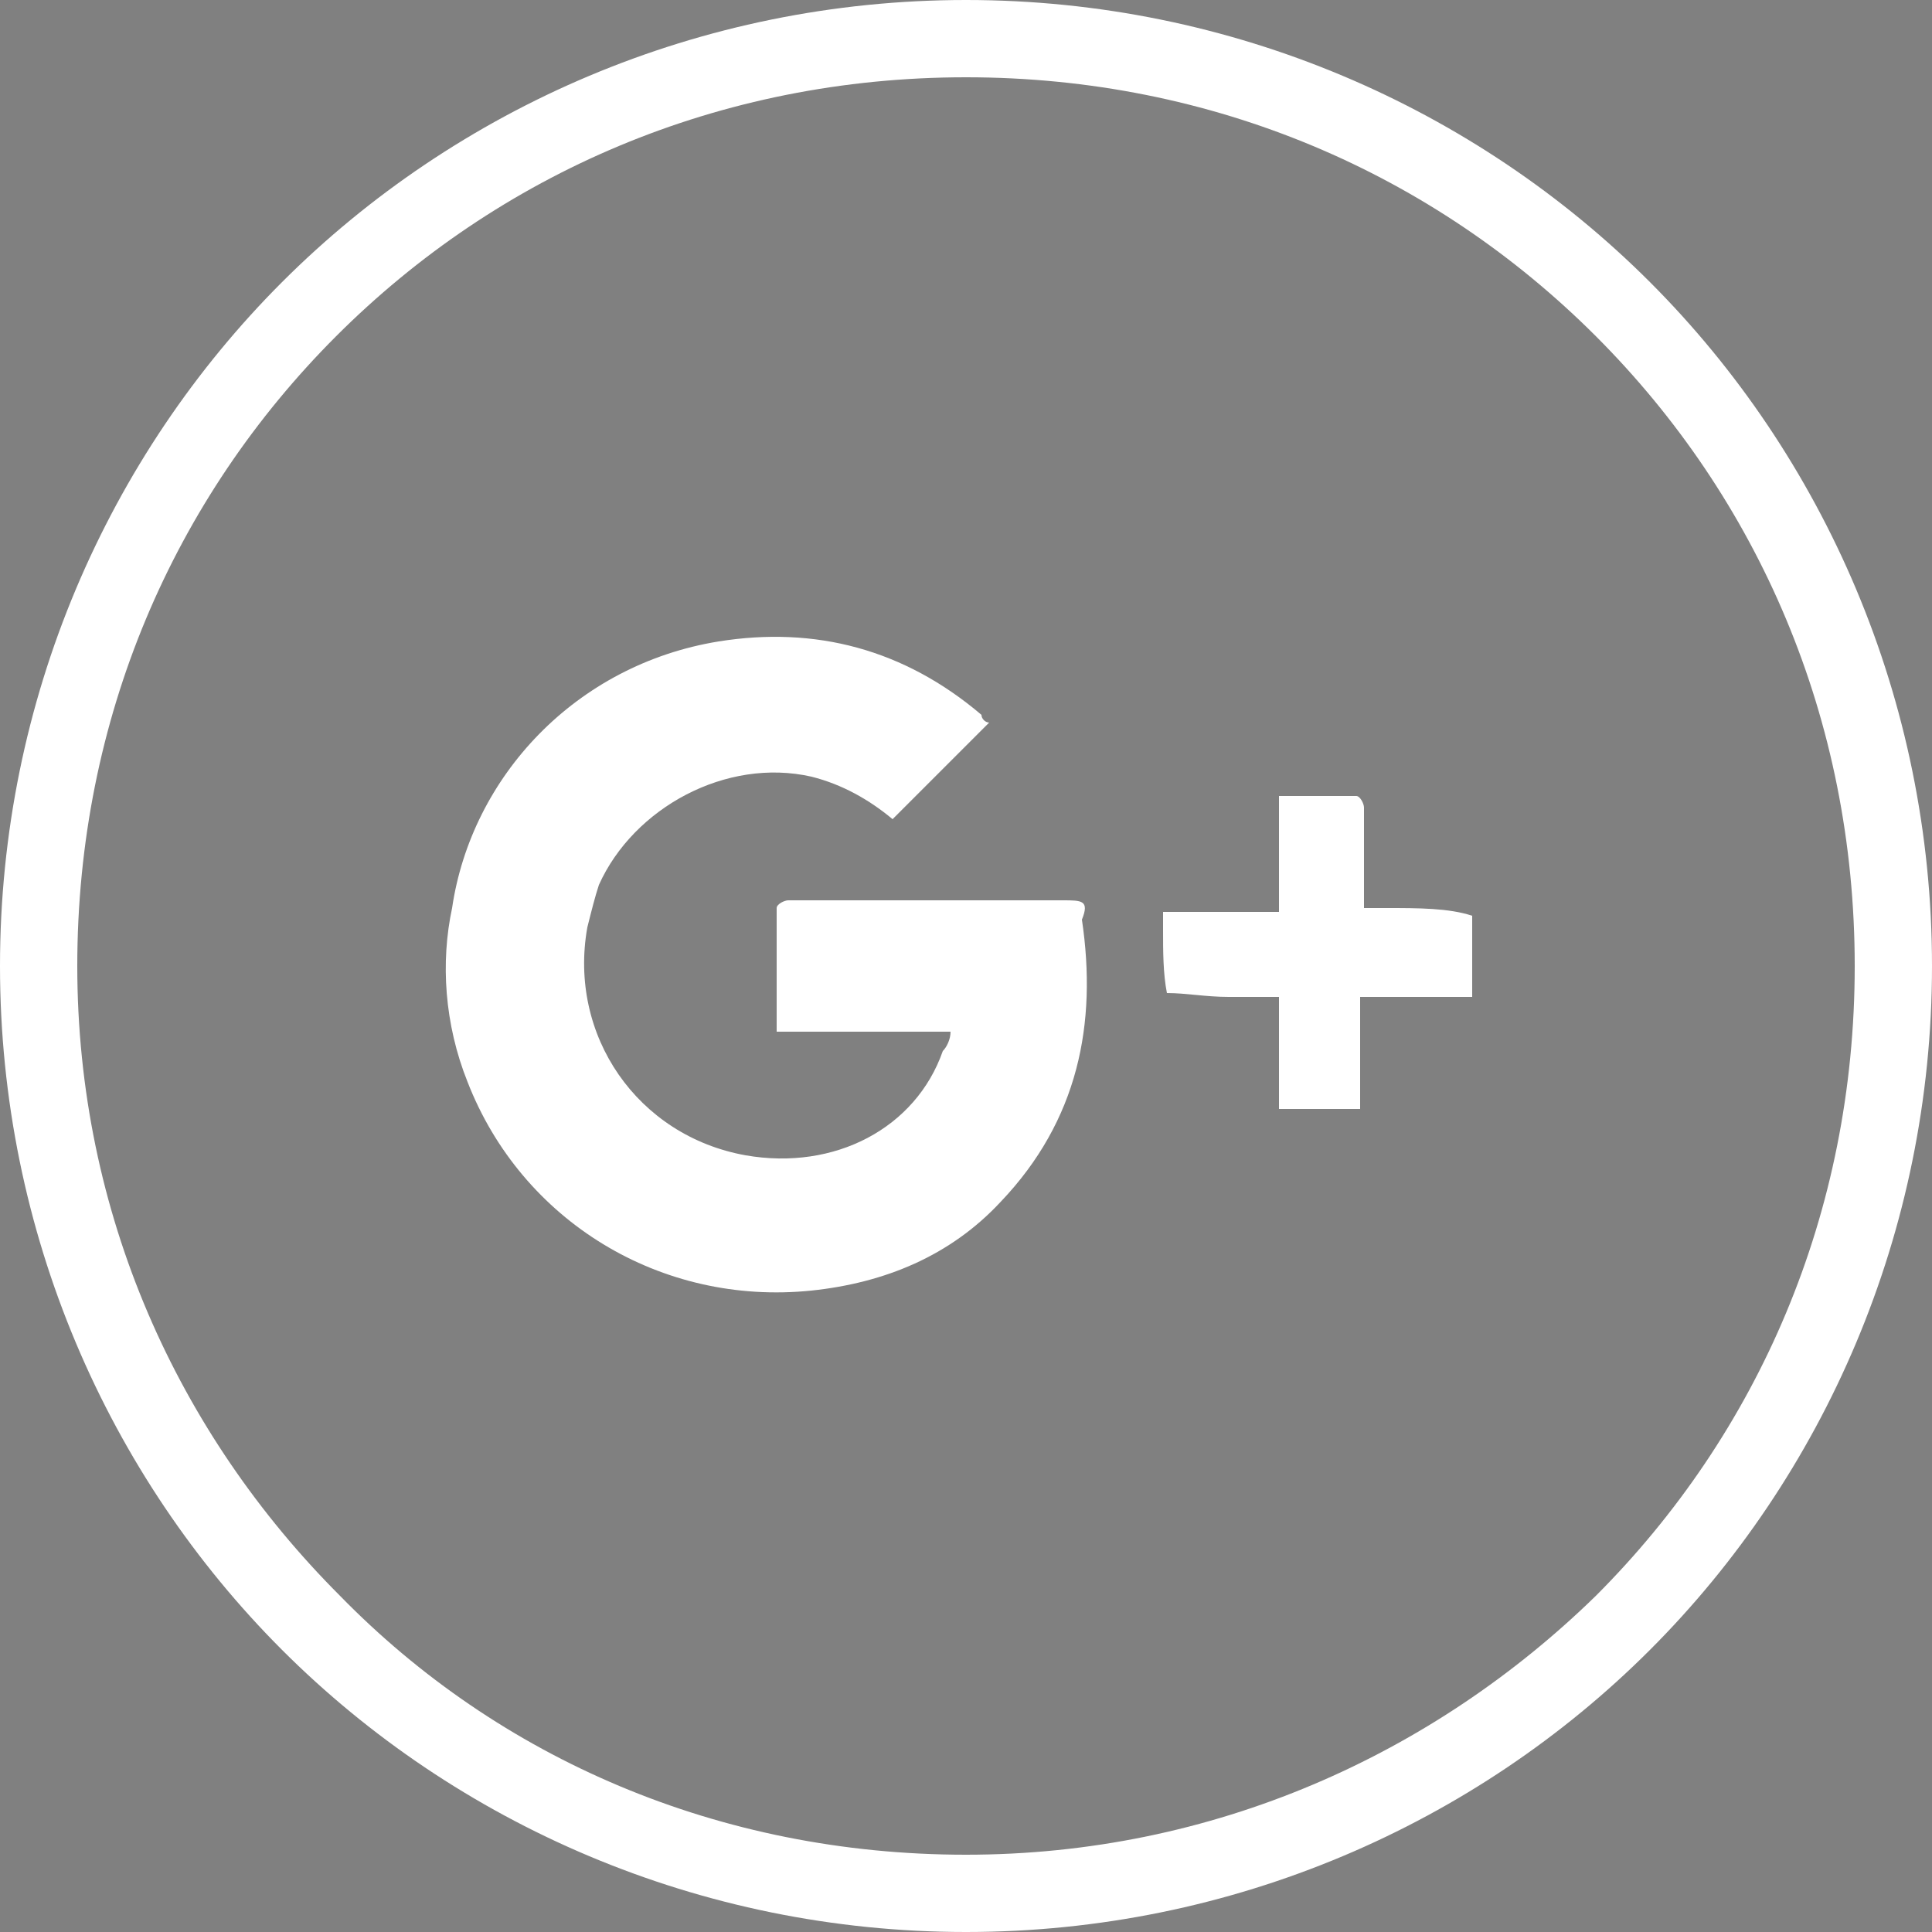 <?xml version="1.0" encoding="utf-8"?>
<!-- Generator: Adobe Illustrator 19.0.0, SVG Export Plug-In . SVG Version: 6.00 Build 0)  -->
<svg version="1.1" id="Capa_1" xmlns="http://www.w3.org/2000/svg" xmlns:xlink="http://www.w3.org/1999/xlink" x="0px" y="0px"
	 viewBox="0 0 50 50" style="enable-background:new 0 0 50 50;" xml:space="preserve">
<rect x="0" y="0" width="50" height="50" fill="#808080" stroke="none"/>
<style type="text/css">
	.st0{fill:#262626;}
	.st1{fill:#FFFFFF;}
	.st2{fill-rule:evenodd;clip-rule:evenodd;fill:#FFFFFF;}
</style>
<path class="st0" d="M24.2,356.5c5,0,9.5,5.5,12.7,14.5c3.3,9,5.3,21.3,5.3,35c0,13.7-2,26-5.3,35c-3.3,9-7.8,14.5-12.7,14.5
	c-5,0-9.5-5.5-12.7-14.5c-3.3-9-5.3-21.3-5.3-35c0-13.7,2-26,5.3-35C14.7,362,19.2,356.5,24.2,356.5L24.2,356.5z M35.9,373.7
	c-3-8.3-7.2-13.4-11.7-13.4c-4.6,0-8.7,5.1-11.7,13.4c-3,8.3-4.9,19.7-4.9,32.3c0,12.6,1.9,24,4.9,32.3c3,8.3,7.1,13.4,11.7,13.4
	c4.6,0,8.7-5.1,11.7-13.4c3-8.3,4.9-19.7,4.9-32.3C40.7,393.4,38.9,382,35.9,373.7L35.9,373.7z"/>
<g id="XMLID_8_">
	<path id="XMLID_12_" class="st1" d="M25,0c6.9,0,13.2,2.8,17.7,7.3C47.2,11.8,50,18.1,50,25c0,6.9-2.8,13.2-7.3,17.7
		C38.2,47.2,31.9,50,25,50s-13.2-2.8-17.7-7.3C2.8,38.2,0,31.9,0,25c0-6.9,2.8-13.2,7.3-17.7C11.8,2.8,18.1,0,25,0L25,0z M41.3,8.7
		C37.1,4.5,31.4,2,25,2S12.9,4.5,8.7,8.7C4.5,12.9,2,18.6,2,25c0,6.4,2.6,12.1,6.8,16.3C12.9,45.5,18.6,48,25,48s12.1-2.6,16.3-6.7
		C45.5,37.1,48,31.4,48,25C48,18.6,45.5,12.9,41.3,8.7L41.3,8.7z"/>
	<path id="XMLID_9_" class="st2" d="M27.5,23.3c-1.8,0-3.7,0-5.5,0c-0.5,0-1.1,0-1.6,0c-0.1,0-0.3,0.1-0.3,0.2c0,1.1,0,2.1,0,3.2
		c1.5,0,3,0,4.5,0c0,0.2-0.1,0.4-0.2,0.5c-0.7,2-2.8,3.1-5.1,2.7c-2.8-0.5-4.6-3.1-4.1-5.9c0.1-0.4,0.2-0.8,0.3-1.1
		c0.9-2,3.3-3.3,5.5-2.8c0.8,0.2,1.5,0.6,2.1,1.1c0.8-0.8,1.6-1.6,2.5-2.5c-0.1,0-0.2-0.1-0.2-0.2c-2-1.7-4.3-2.3-6.8-1.9
		c-3.7,0.6-6.4,3.5-6.9,6.9c-0.3,1.4-0.2,3,0.4,4.5c1.4,3.6,5,5.8,8.9,5.4c1.9-0.2,3.6-0.9,4.9-2.3c2-2.1,2.5-4.6,2.1-7.3
		C28.2,23.3,28,23.3,27.5,23.3L27.5,23.3z M35.9,23.5c-0.2,0-0.4,0-0.6,0c0,0,0-0.1,0-0.1c0-0.2,0-0.3,0-0.4c0-0.7,0-1.4,0-2.1
		c0-0.1-0.1-0.3-0.2-0.3c-0.6,0-1.3,0-2,0c0,0.9,0,1.7,0,2.5c0,0.2,0,0.3,0,0.5c-1,0-2,0-3,0c0,0.2,0,0.4,0,0.5c0,0.5,0,1.1,0.1,1.6
		c0.5,0,1,0.1,1.6,0.1c0.4,0,0.9,0,1.3,0c0,1,0,2,0,2.9c0.7,0,1.4,0,2.1,0c0-1,0-1.9,0-2.9c1,0,1.9,0,2.9,0c0-0.6,0-1.1,0-1.6
		c0-0.2,0-0.3,0-0.5C37.5,23.5,36.7,23.5,35.9,23.5L35.9,23.5z"/>
</g>
</svg>
